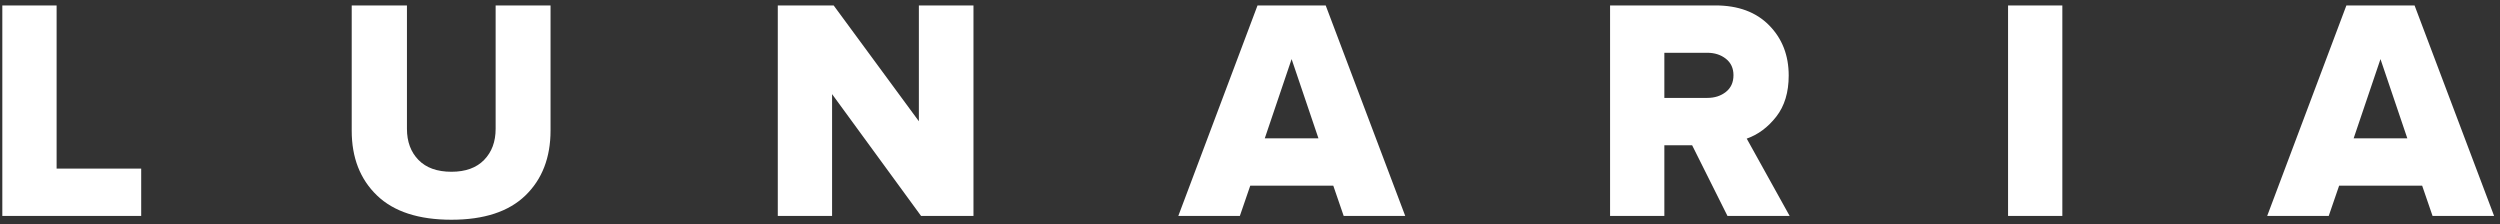 <svg width="301" height="27" viewBox="0 0 301 27" fill="none" xmlns="http://www.w3.org/2000/svg">
<rect x="0" y="0" width="301" height="27" fill="#333333" stroke="none"/>
<path d="M17 26H0.28V0.654H6.816V20.3H17V26ZM54.354 26.456C50.402 26.456 47.413 25.481 45.386 23.53C43.359 21.579 42.346 18.983 42.346 15.74V0.654H48.996V15.512C48.996 17.057 49.458 18.305 50.383 19.255C51.308 20.205 52.631 20.68 54.354 20.68C56.051 20.68 57.362 20.205 58.287 19.255C59.212 18.305 59.674 17.057 59.674 15.512V0.654H66.286V15.702C66.286 18.97 65.279 21.579 63.265 23.53C61.251 25.481 58.281 26.456 54.354 26.456ZM117.206 26H110.898L100.182 11.332V26H93.646V0.654H100.372L110.632 14.6V0.654H117.206V26ZM169.19 26H161.78L160.526 22.352H150.532L149.278 26H141.868L151.406 0.654H159.614L169.19 26ZM158.74 16.652L155.51 7.114L152.28 16.652H158.74ZM215.474 26H207.988L203.732 17.488H200.388V26H193.852V0.654H206.544C209.28 0.654 211.433 1.452 213.004 3.048C214.575 4.644 215.36 6.658 215.36 9.09C215.36 11.117 214.86 12.77 213.859 14.049C212.858 15.328 211.674 16.209 210.306 16.69L215.474 26ZM205.556 11.788C206.443 11.788 207.19 11.547 207.798 11.066C208.406 10.585 208.71 9.913 208.71 9.052C208.71 8.216 208.406 7.557 207.798 7.076C207.19 6.595 206.443 6.354 205.556 6.354H200.388V11.788H205.556ZM248.306 26H241.77V0.654H248.306V26ZM300.29 26H292.88L291.626 22.352H281.632L280.378 26H272.968L282.506 0.654H290.714L300.29 26ZM289.84 16.652L286.61 7.114L283.38 16.652H289.84Z" fill="white"/>
</svg>
